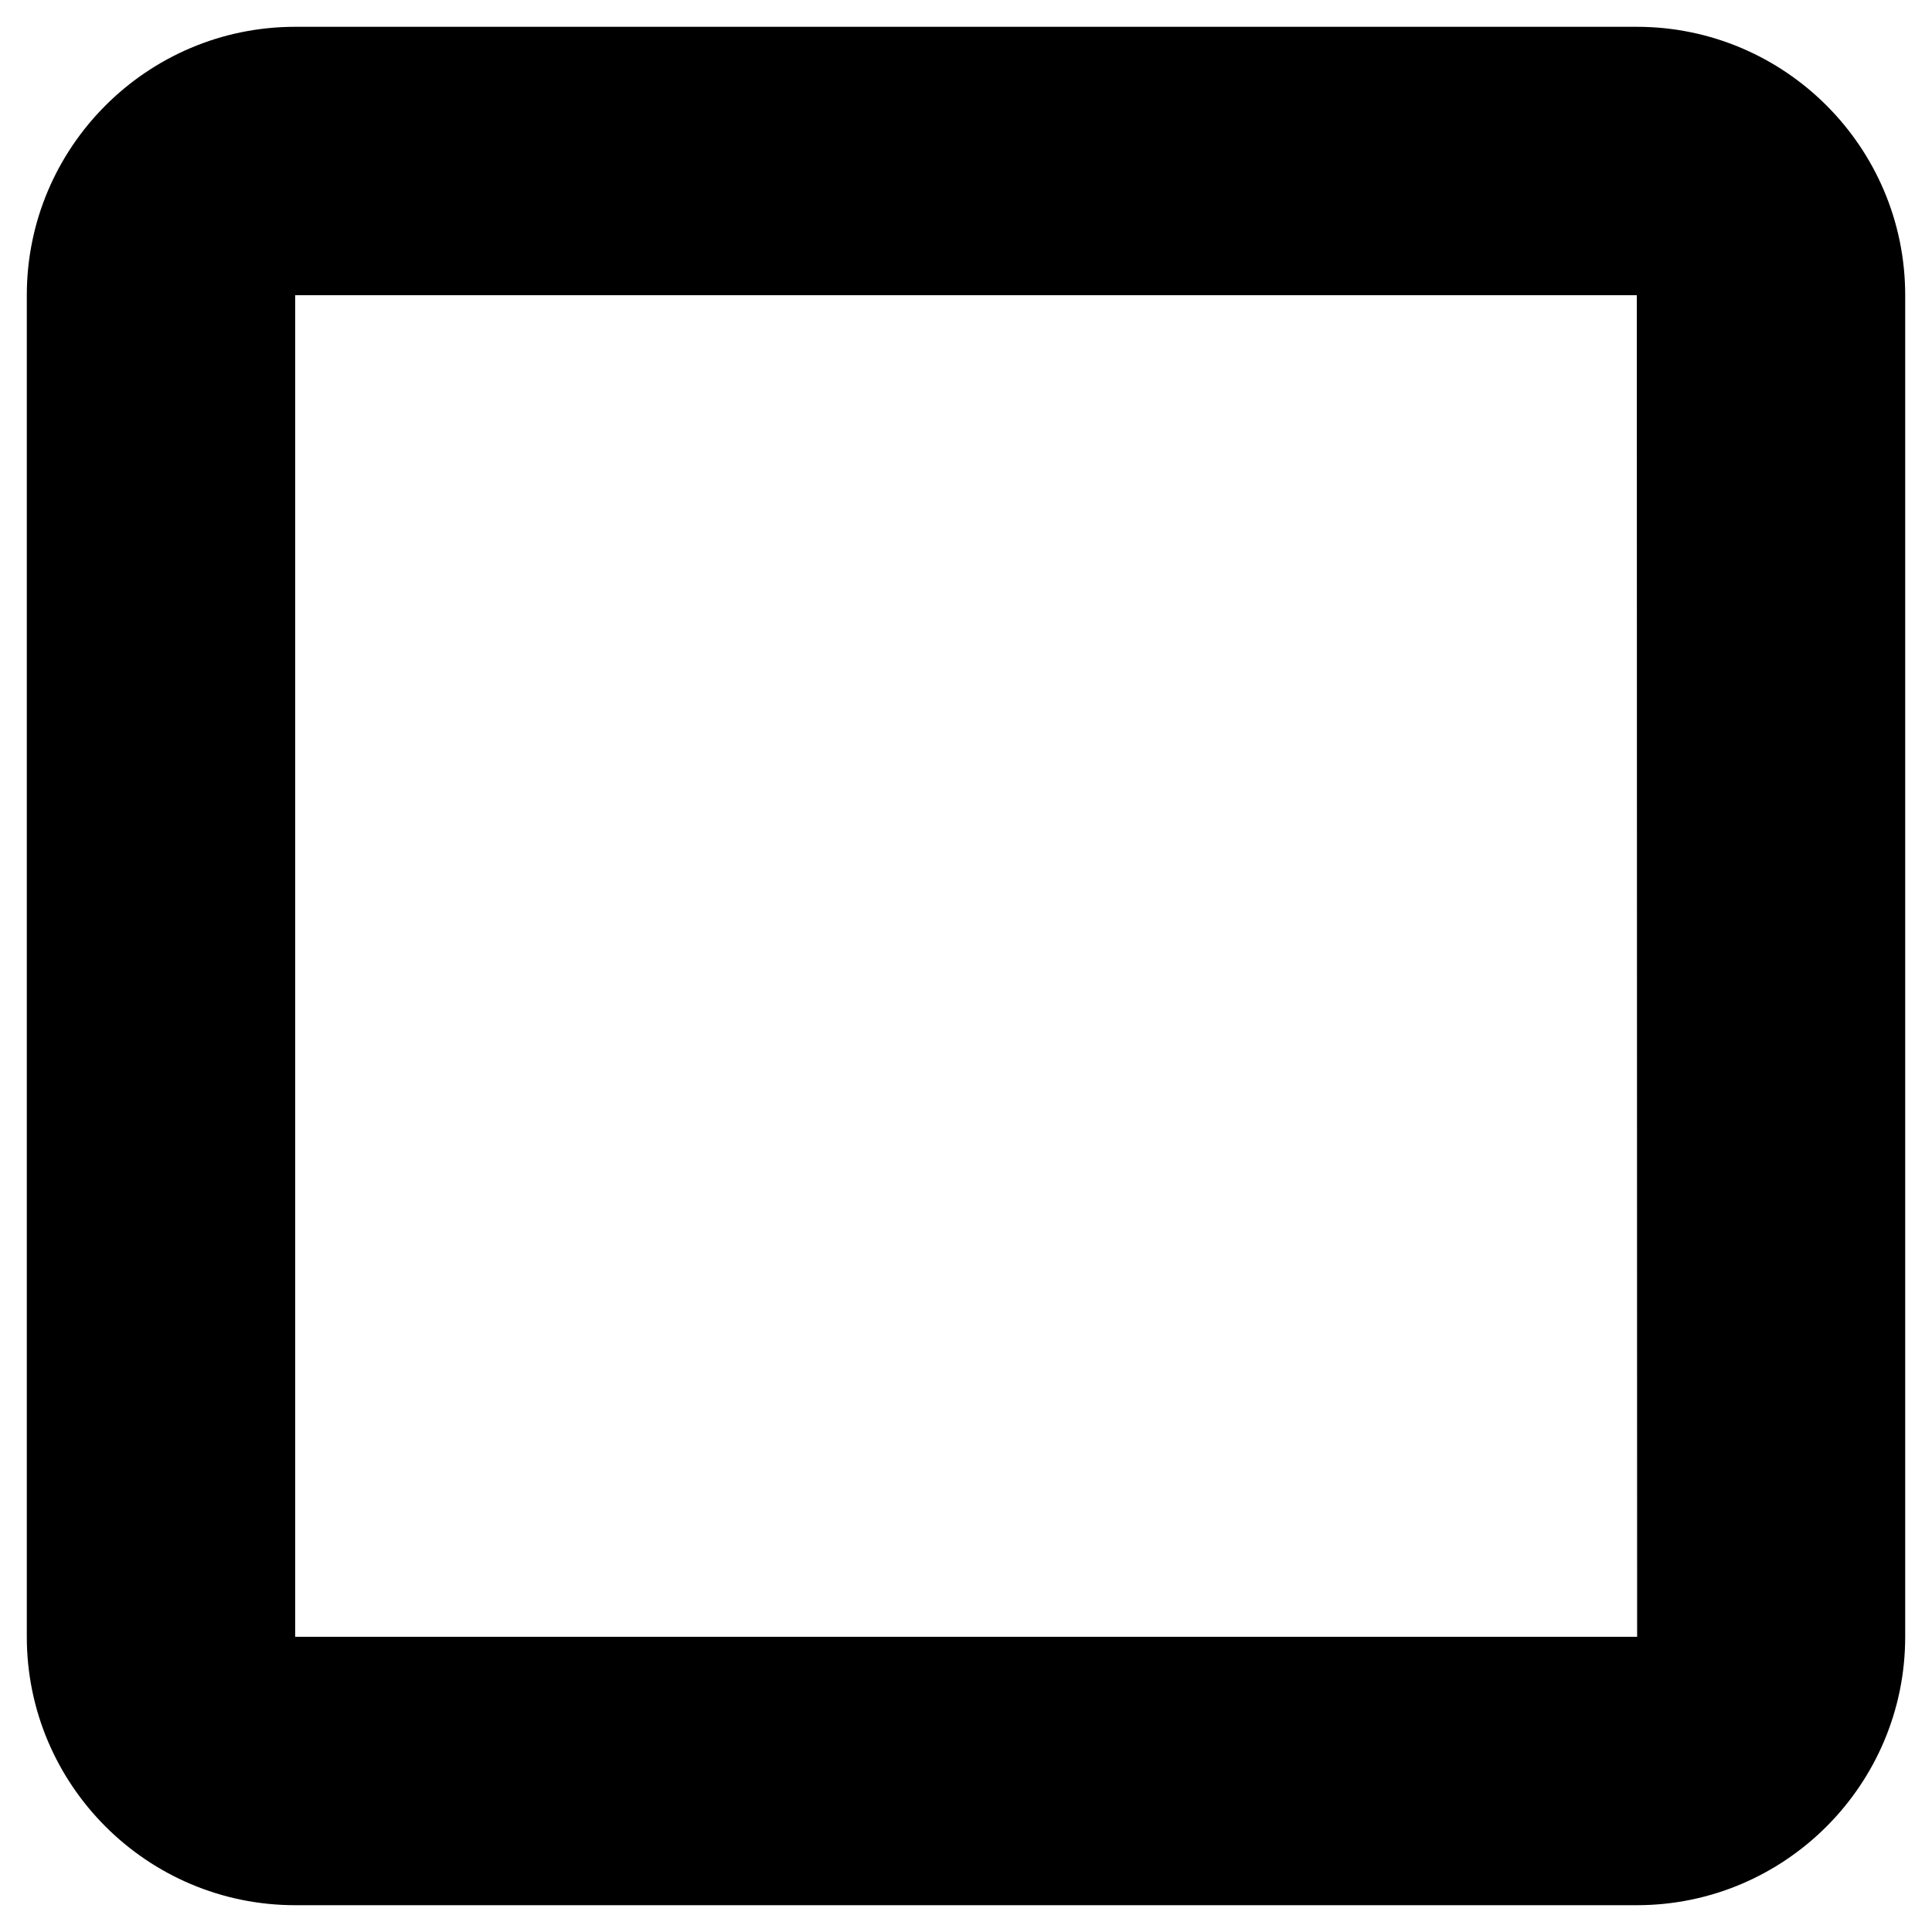 <svg width="24" height="24" viewBox="0 0 24 24" fill="none" xmlns="http://www.w3.org/2000/svg">
<path d="M3.667 0.333C1.828 0.333 0.333 1.828 0.333 3.667V20.333C0.333 22.172 1.828 23.667 3.667 23.667H20.333C22.172 23.667 23.667 22.172 23.667 20.333V3.667C23.667 1.828 22.172 0.333 20.333 0.333H3.667ZM3.667 20.333V3.667H20.333L20.337 20.333H3.667Z" fill="black"/>
</svg>
